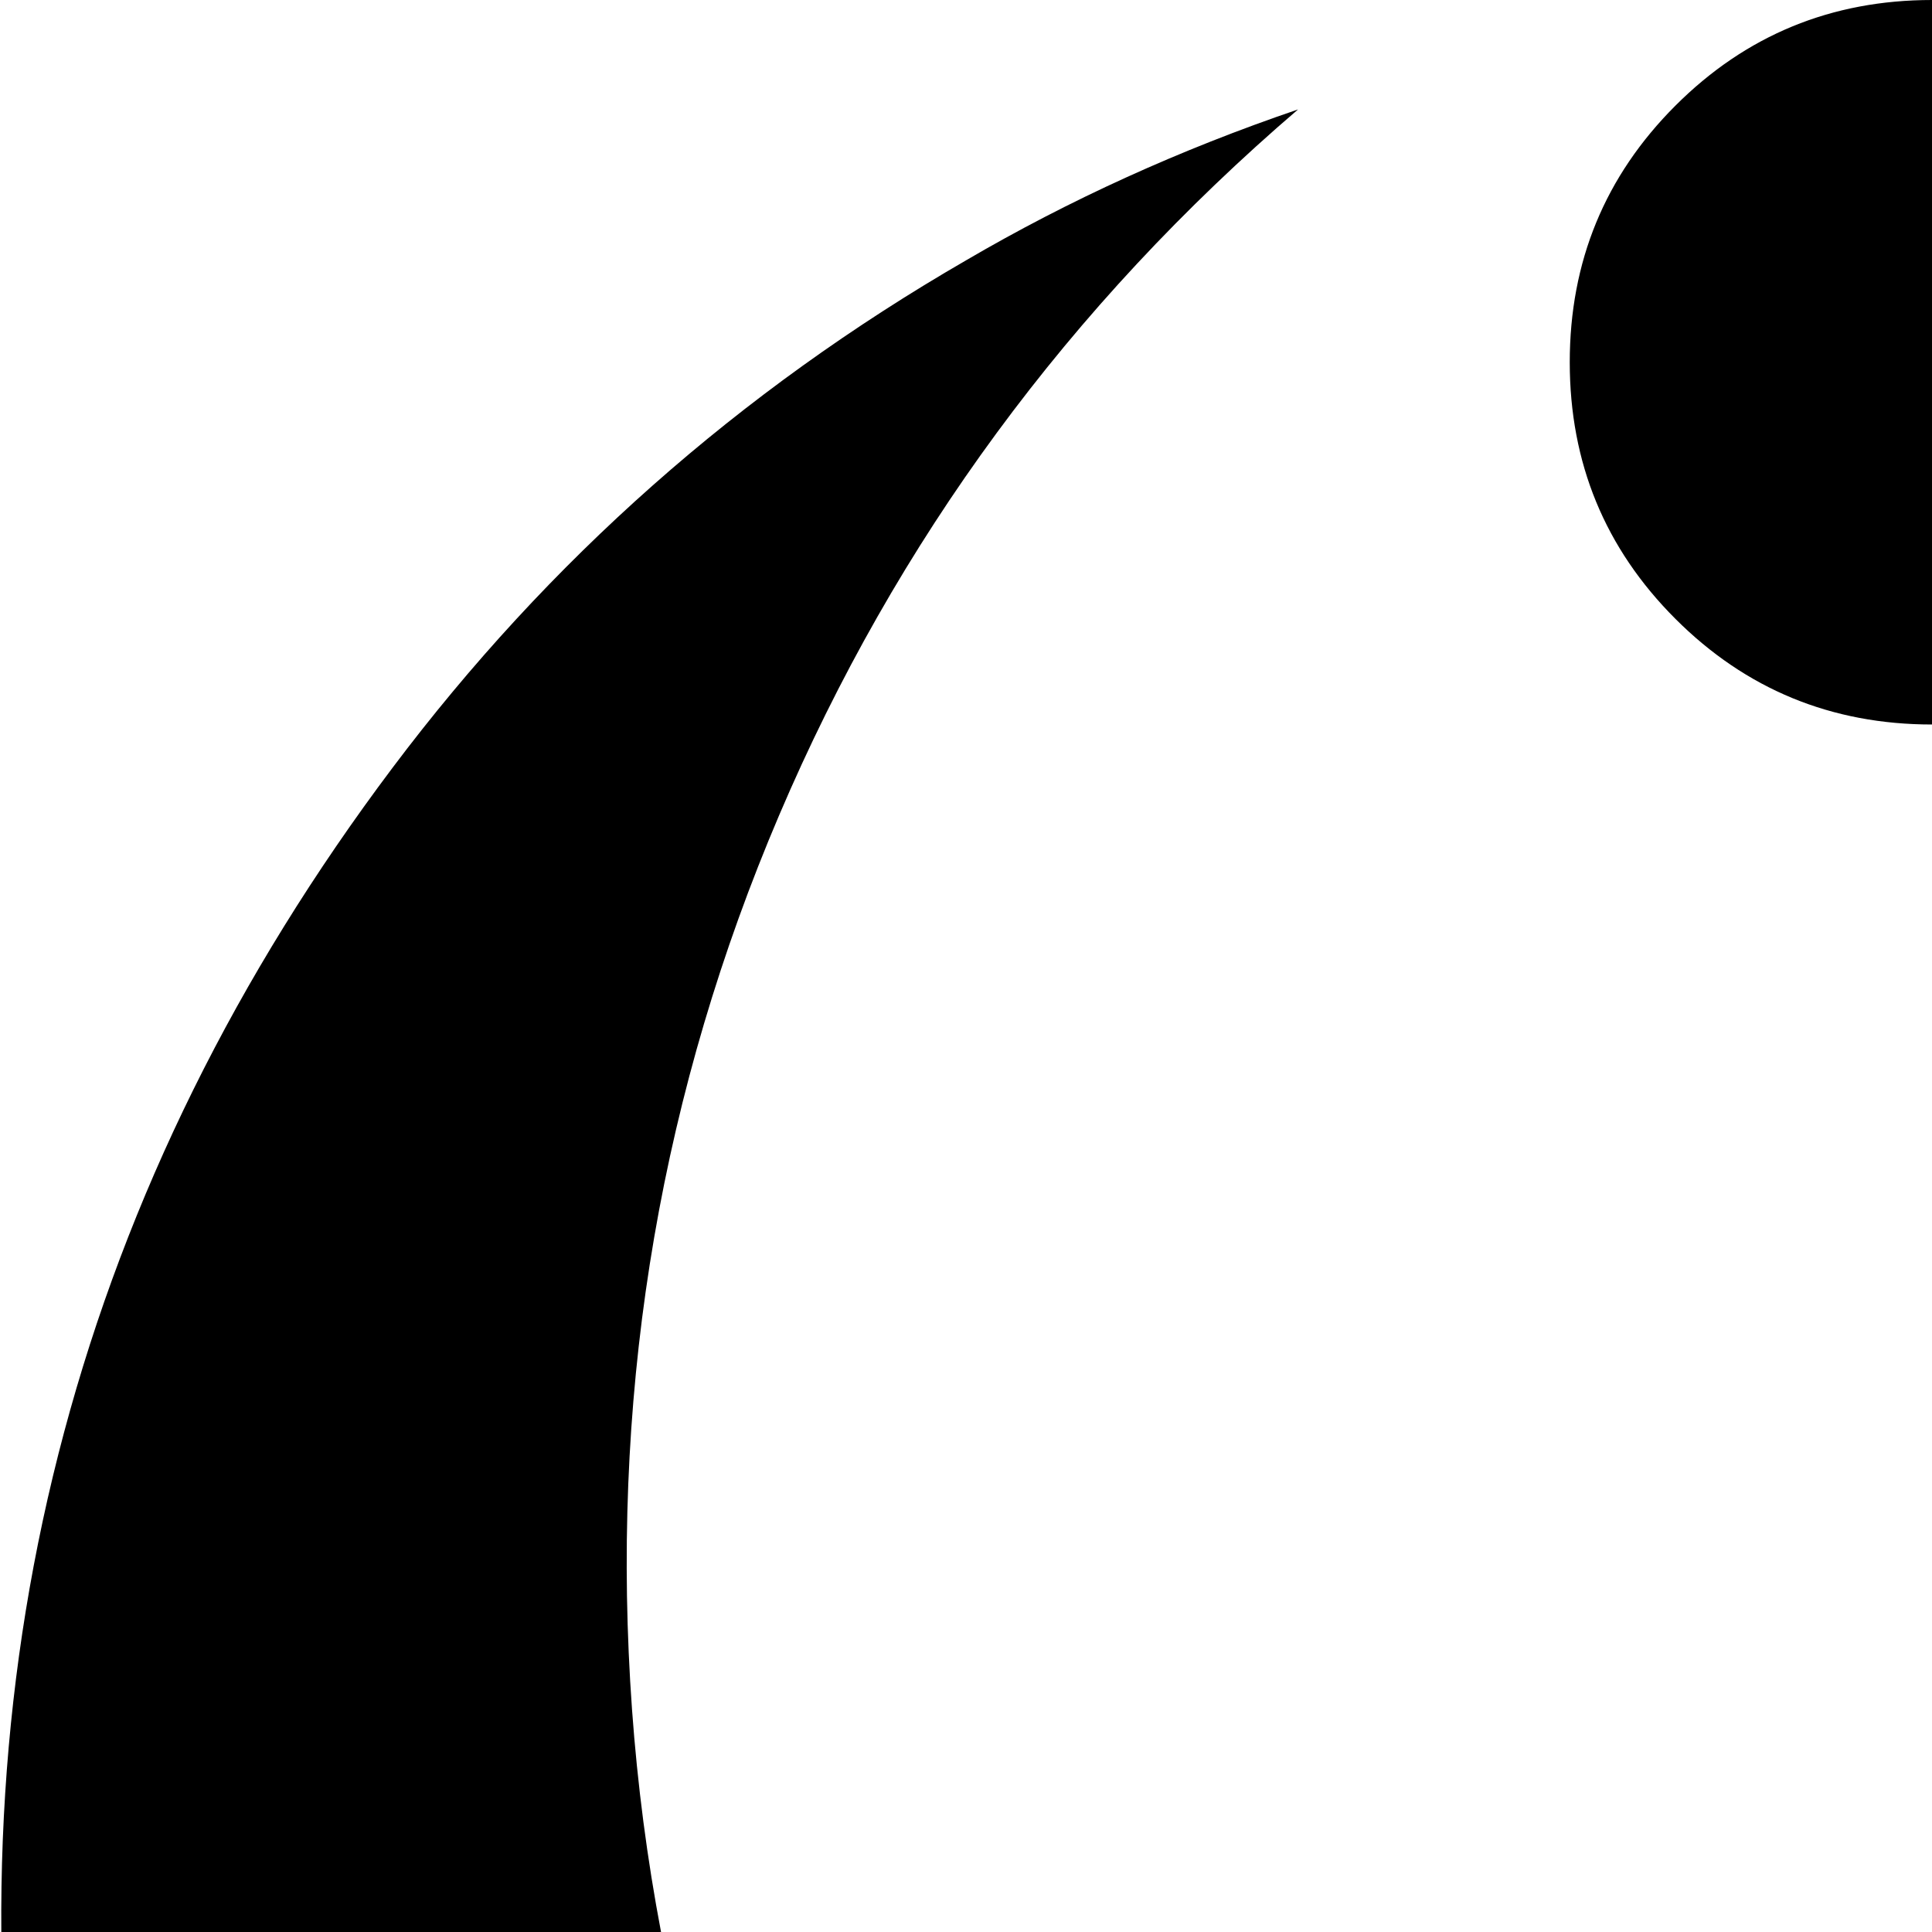 <svg xmlns="http://www.w3.org/2000/svg" version="1.1" viewBox="0 0 512 512" fill="currentColor"><path fill="currentColor" d="M1015 608q-23-118-94-212.5t-178.5-149T512 192q-40 0-68-28t-28-68t28-68t68-28q104 0 199 40.5t163.5 109t109 163.5t40.5 199q0 47-9 96m-226 64q20-34 58.5-44.5t73 9.5t44.5 58.5t-10 72.5q-52 90-134.5 152t-176 87t-196 12.5T256 955q-41-23-78-56q84 31 173.5 28.5t170.5-31T673 810t116-138m-554 0q20 34 9.5 72.5t-45 58.5t-72.5 9.5T69 768Q17 678 4.5 575.5t12.5-196t87-176T256 69q41-24 88-40q-91 78-137.5 187T167 445.5T235 672"/></svg>